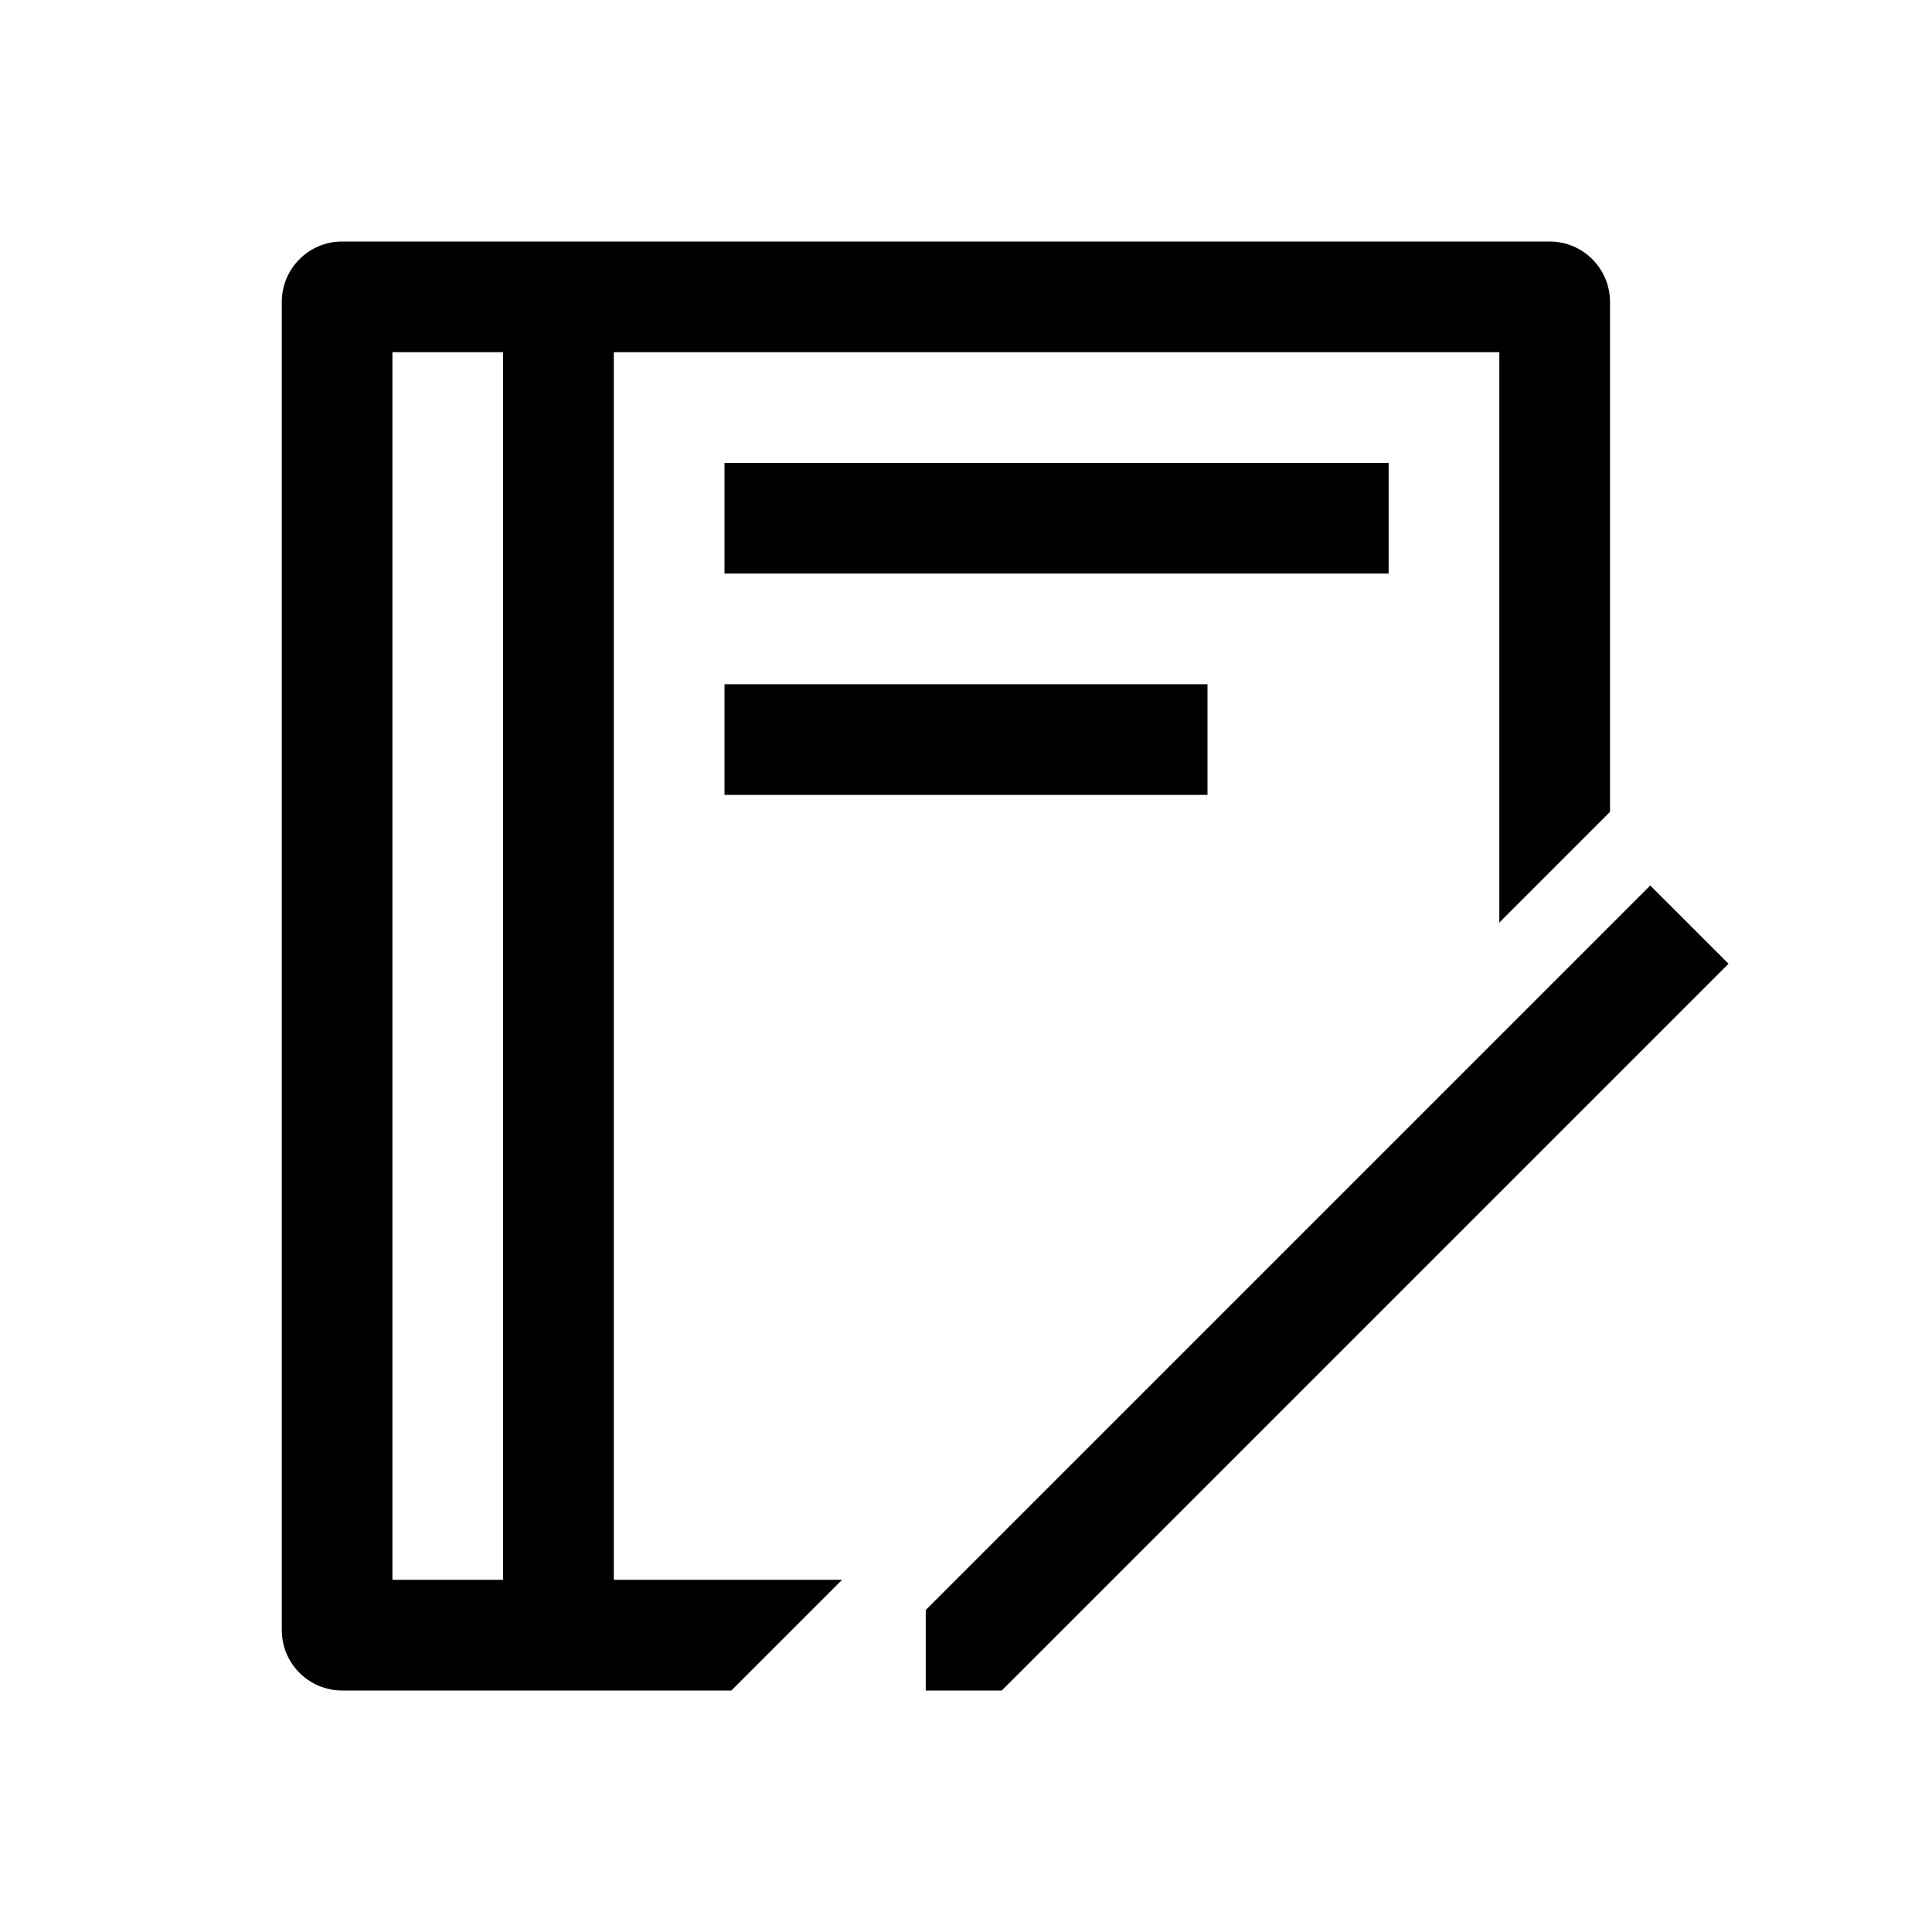 <svg t="1738895053394" class="icon" viewBox="0 0 1024 1024" version="1.1"
    xmlns="http://www.w3.org/2000/svg" p-id="9240" width="200" height="200">
    <path
        d="M446.318 837.339h-120.978V186.661h469.333v302.324L853.333 430.324V160.012c0-17.676-14.336-32.012-32.012-32.012H181.346c-17.652 0-31.988 14.336-31.988 32.012v704c0 17.652 14.336 31.988 32.012 31.988H387.657l58.661-58.661zM207.994 186.661h58.661v650.679H207.994V186.661z"
        p-id="9241"></path>
    <path
        d="M736.012 245.346H384v58.661h352.012v-58.661zM384 362.667h256v58.661h-256v-58.661zM874.667 469.333l41.496 41.472L530.968 896h-40.302V853.333l384-384z"
        p-id="9242"></path>
</svg>